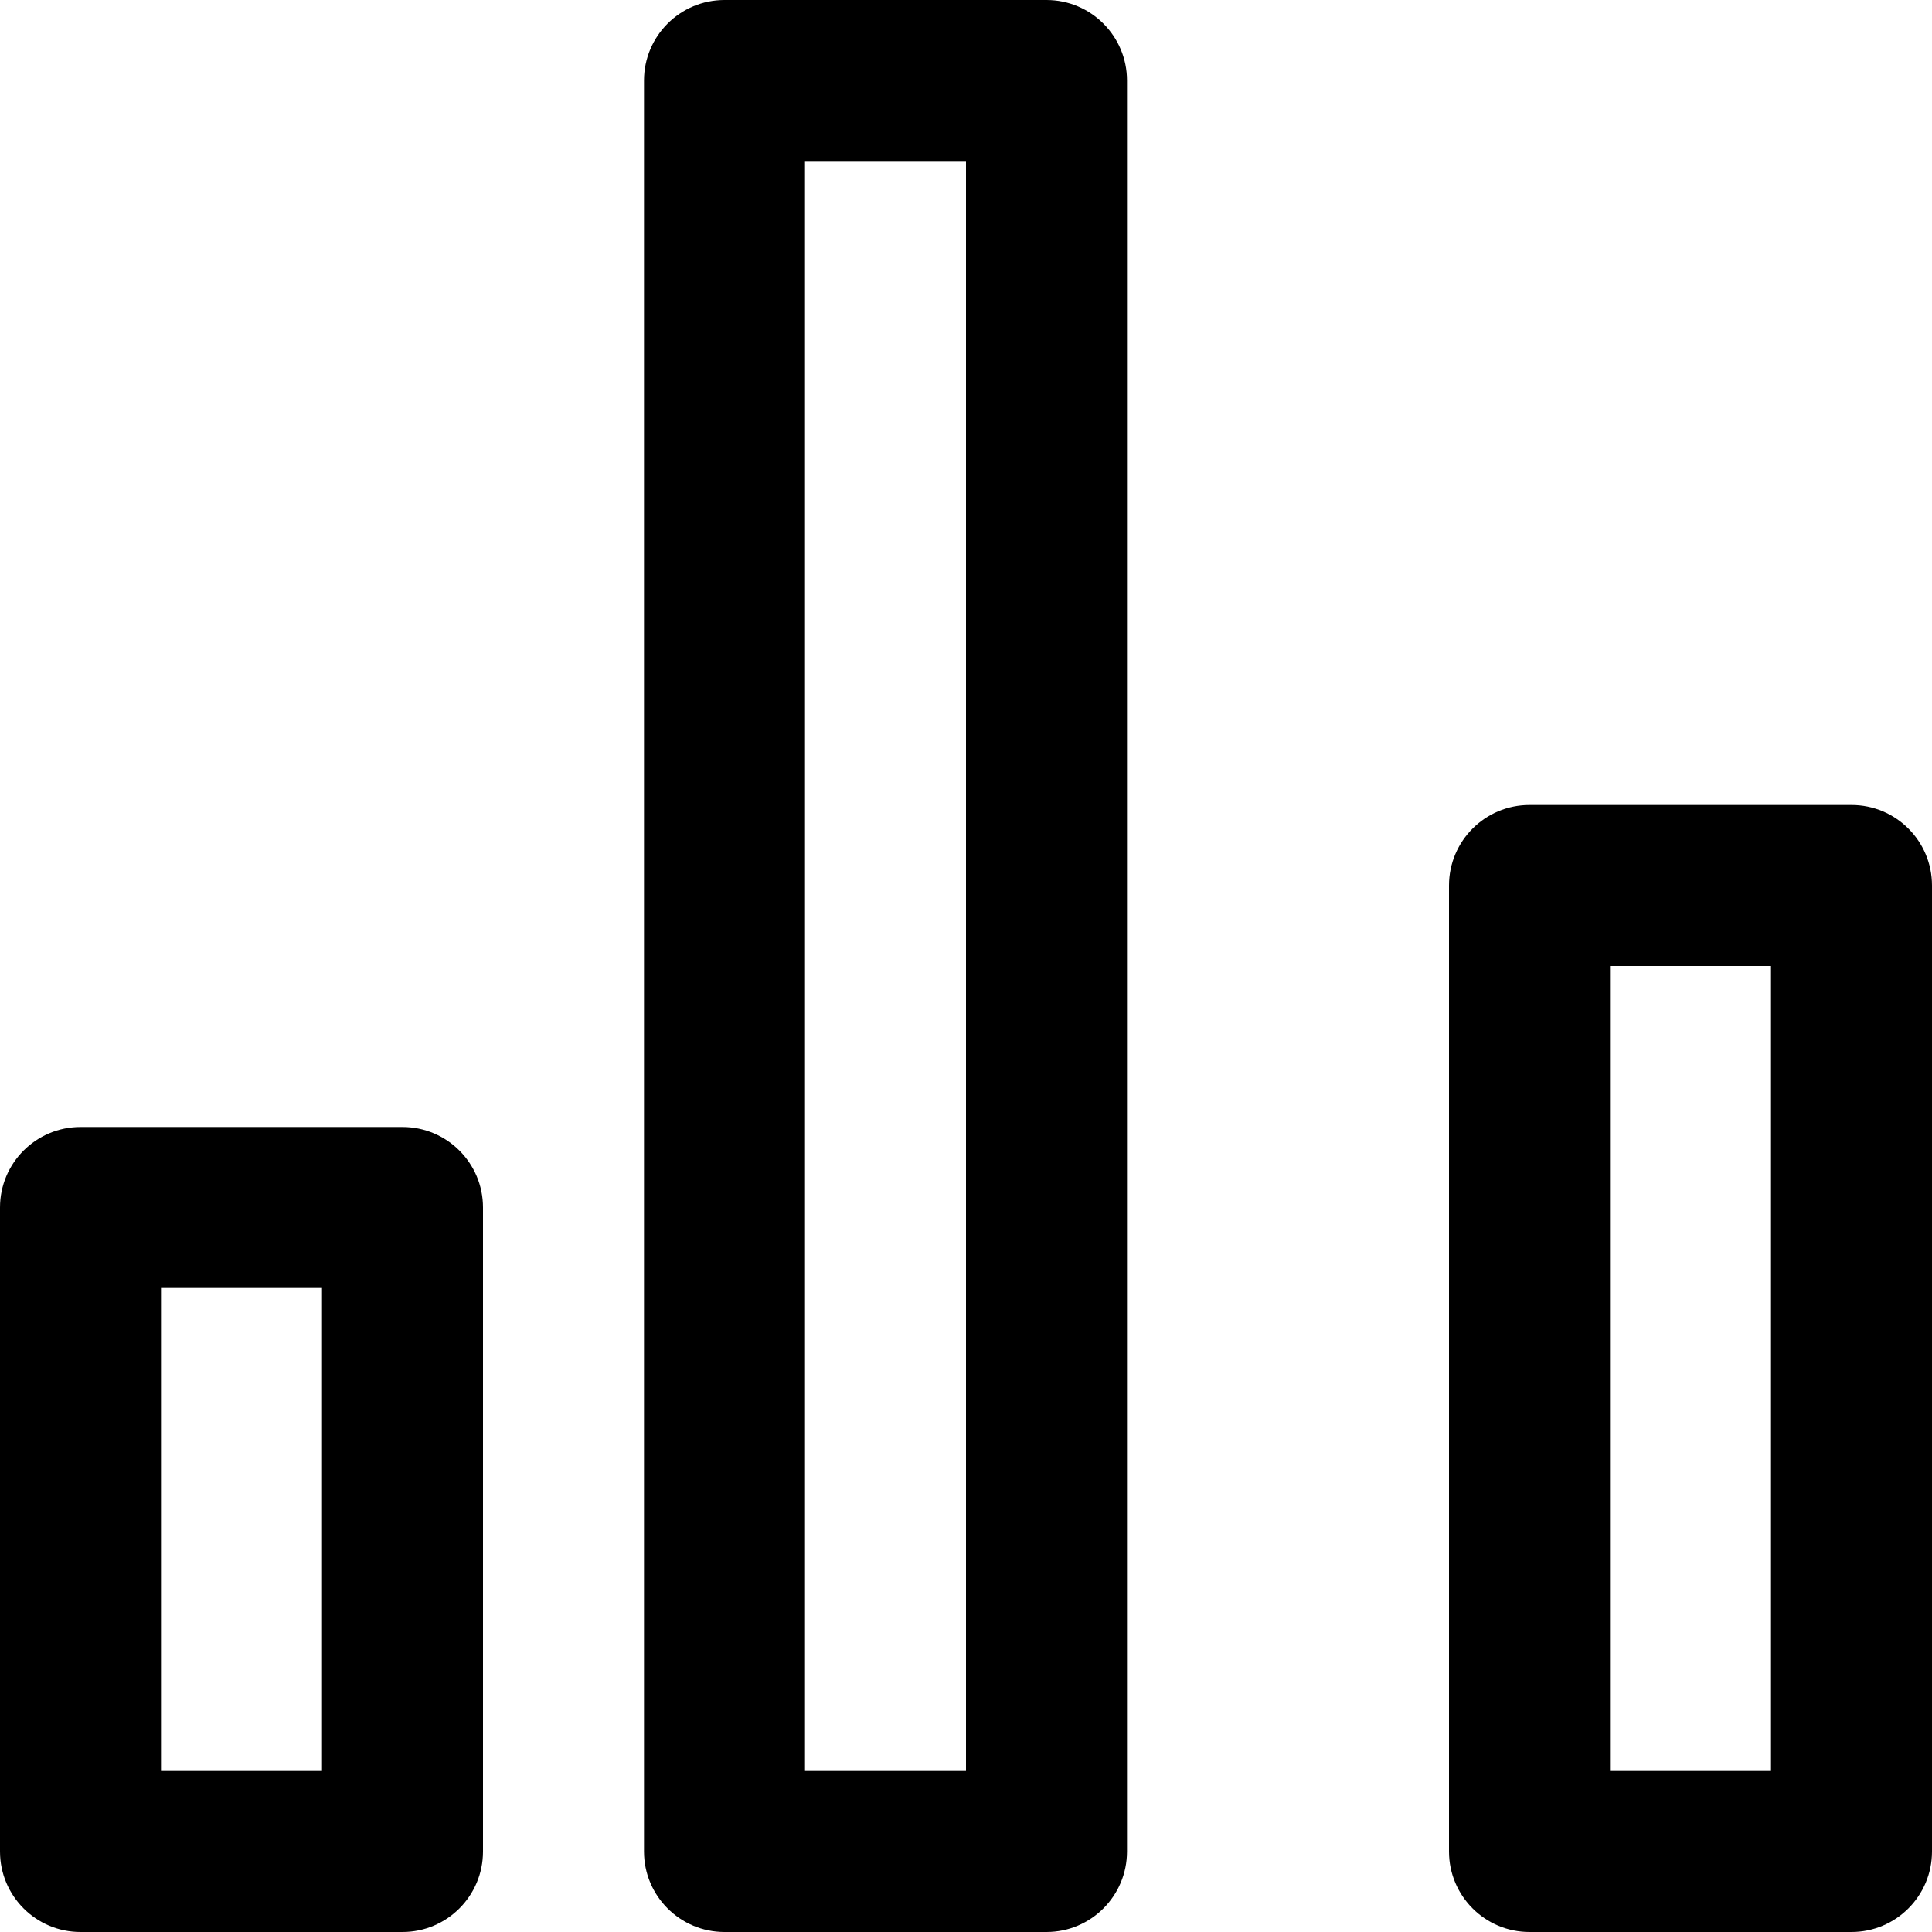 <?xml version="1.0" encoding="UTF-8"?>
<svg width="24px" height="24px" viewBox="0 0 24 24" version="1.1" xmlns="http://www.w3.org/2000/svg" xmlns:xlink="http://www.w3.org/1999/xlink">
    <!-- Generator: Sketch 48.2 (47327) - http://www.bohemiancoding.com/sketch -->
    <title>NumberTransaction24</title>
    <desc>Created with Sketch.</desc>
    <defs></defs>
    <g id="Page-1" stroke="none" stroke-width="1" fill="none" fill-rule="evenodd">
        <g id="NumberTransaction24" fill="#000000" fill-rule="nonzero">
            <path d="M20,12 L20,22 L22,22 L22,12 L20,12 Z M19,10 L23,10 C23.552,10 24,10.448 24,11 L24,23 C24,23.552 23.552,24 23,24 L19,24 C18.448,24 18,23.552 18,23 L18,11 C18,10.448 18.448,10 19,10 Z M2,16 L2,22 L4,22 L4,16 L2,16 Z M1,14 L5,14 C5.552,14 6,14.448 6,15 L6,23 C6,23.552 5.552,24 5,24 L1,24 C0.448,24 0,23.552 0,23 L0,15 C0,14.448 0.448,14 1,14 Z M10,2 L10,22 L12,22 L12,2 L10,2 Z M9,0 L13,0 C13.552,0 14,0.448 14,1 L14,23 C14,23.552 13.552,24 13,24 L9,24 C8.448,24 8,23.552 8,23 L8,1 C8,0.448 8.448,0 9,0 Z"></path>
        </g>
    </g>
</svg>